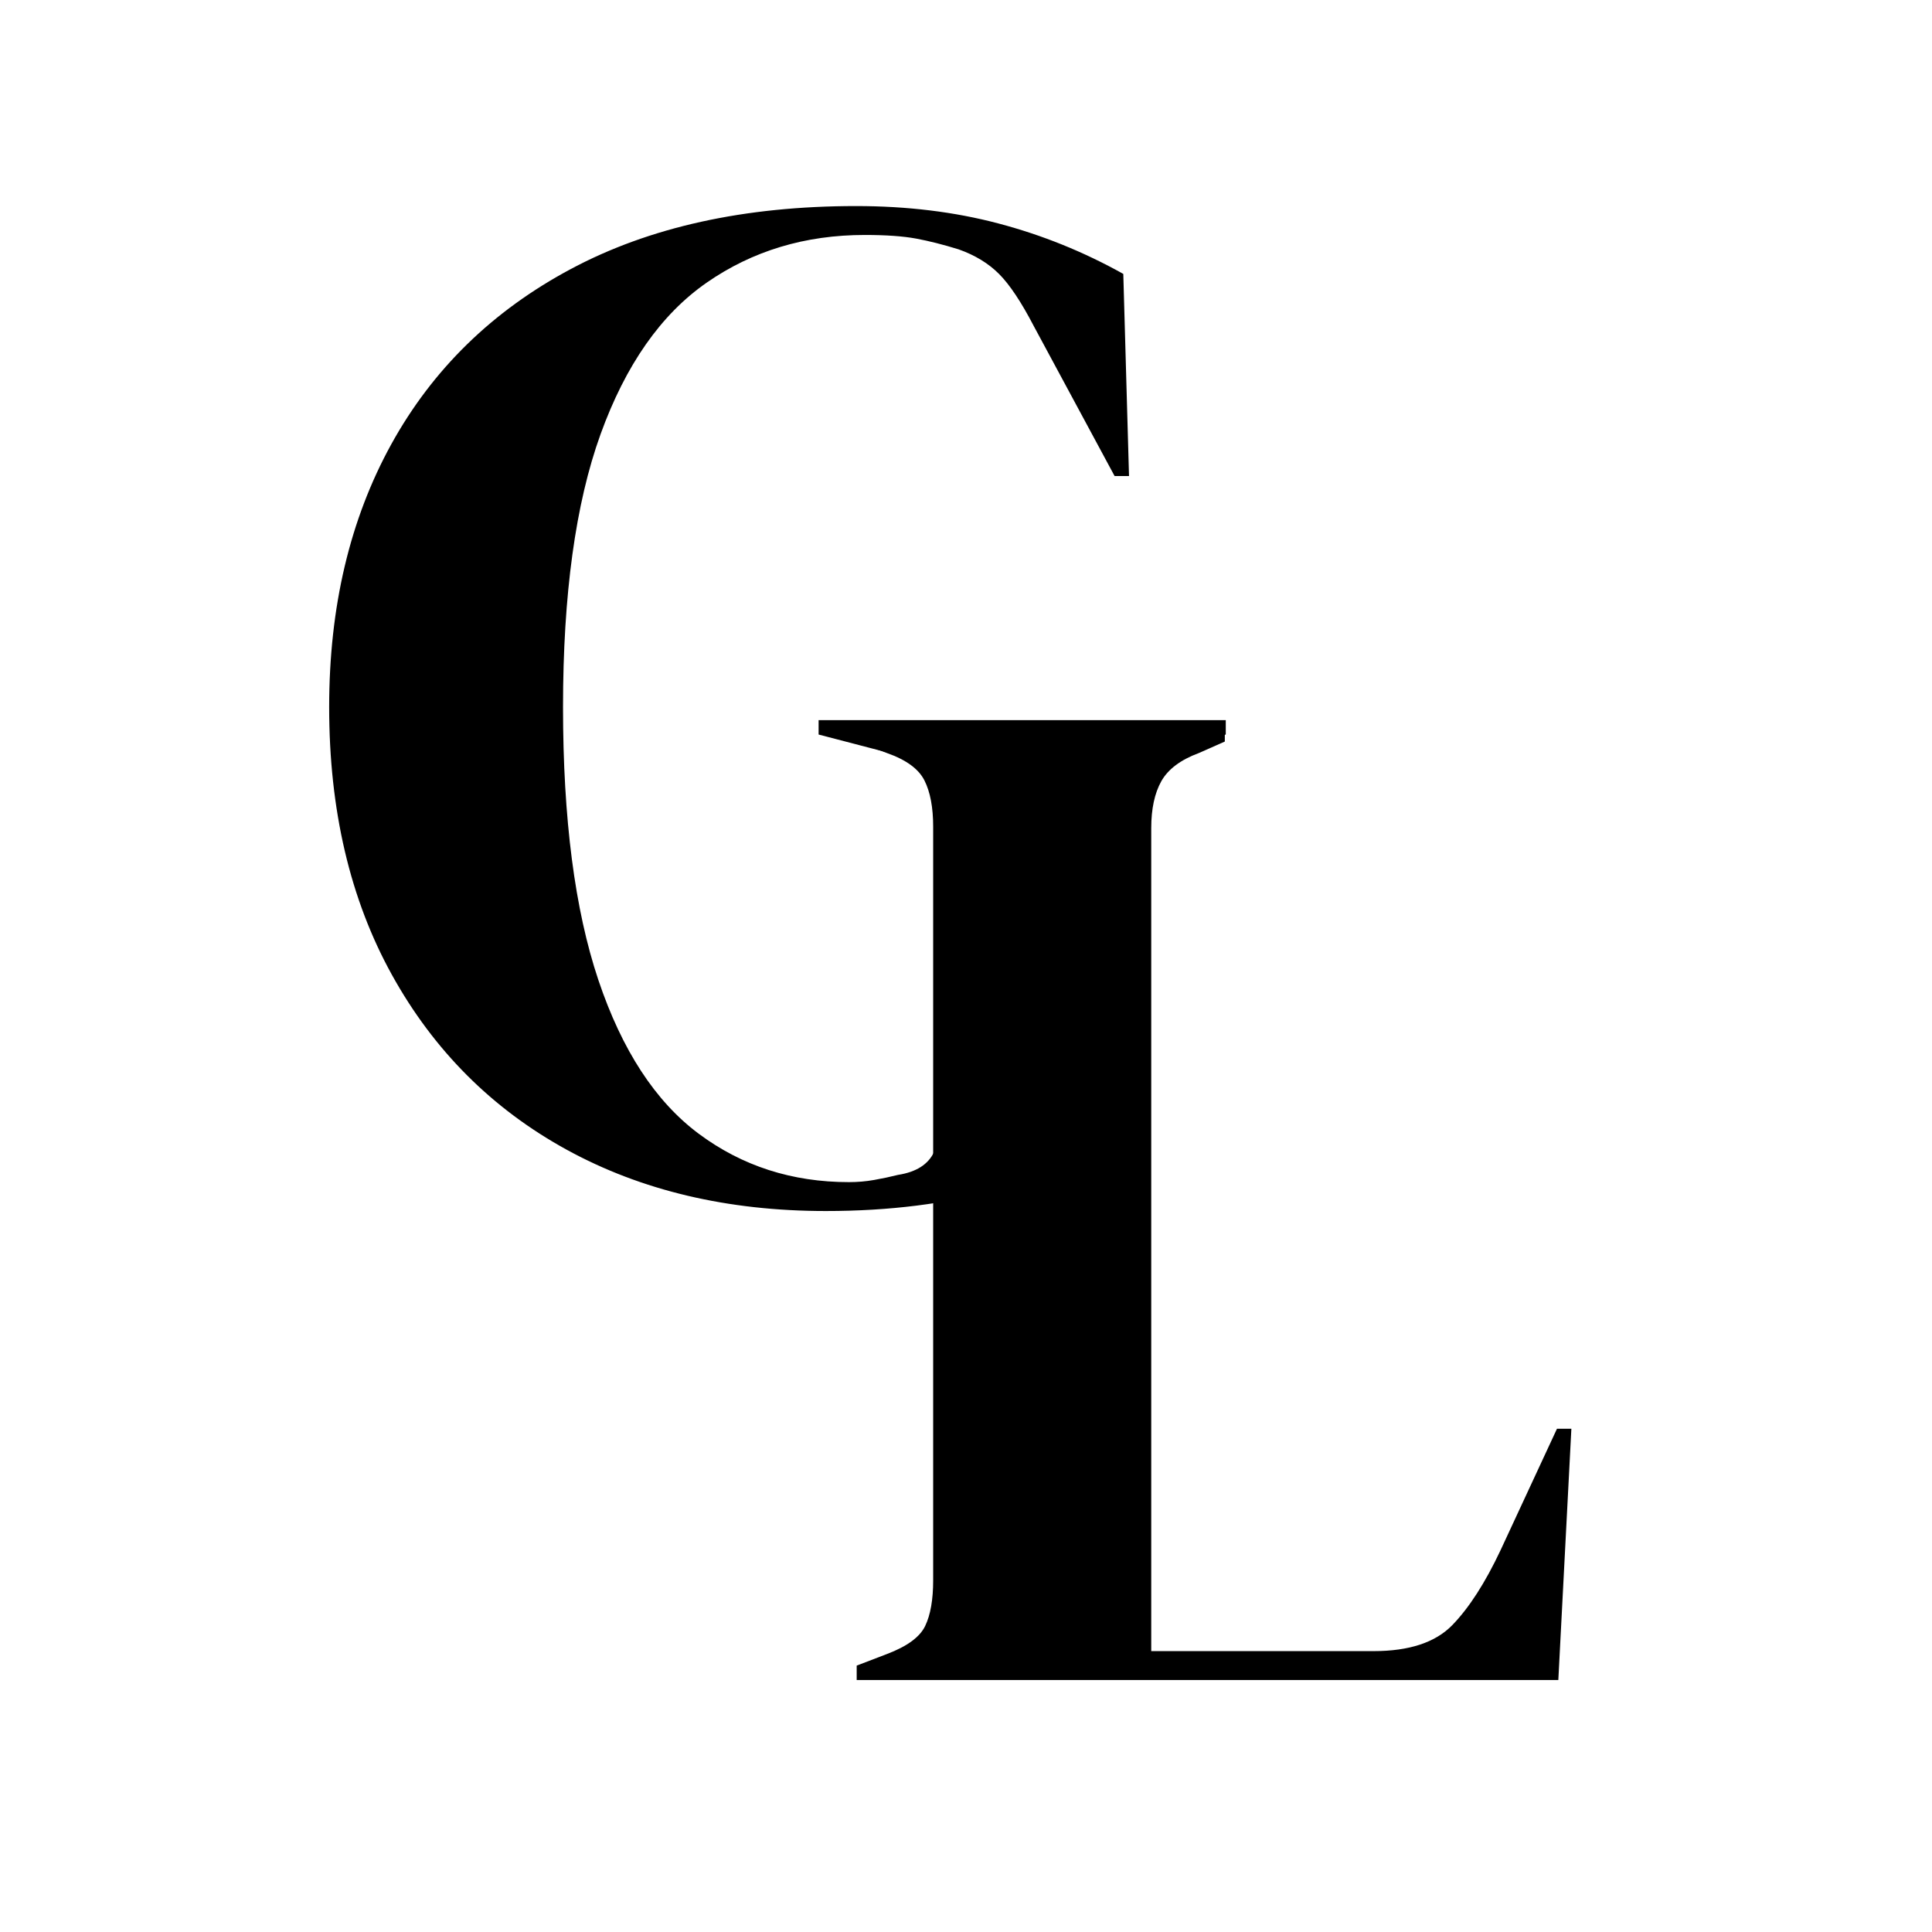 <svg xmlns="http://www.w3.org/2000/svg" xmlns:xlink="http://www.w3.org/1999/xlink" width="500" zoomAndPan="magnify" viewBox="0 0 375 375" height="500" preserveAspectRatio="xMidYMid meet" version="1.2"><defs/><g id="749b05a831"><g style="fill:#000000;fill-opacity:1;"><g transform="translate(160.111, 326.09)"><path style="stroke:none" d="M 6.172 0 L 6.172 -2.797 L 12.047 -5.047 C 15.973 -6.535 18.445 -8.352 19.469 -10.5 C 20.5 -12.656 21.016 -15.602 21.016 -19.344 L 21.016 -165.625 C 21.016 -169.363 20.453 -172.352 19.328 -174.594 C 18.211 -176.832 15.785 -178.609 12.047 -179.922 L 6.172 -182.156 L 6.172 -184.969 L 77.625 -184.969 L 77.625 -182.156 L 72.578 -179.922 C 69.035 -178.609 66.609 -176.785 65.297 -174.453 C 63.992 -172.117 63.344 -169.082 63.344 -165.344 L 63.344 -5.609 L 106.5 -5.609 C 113.406 -5.609 118.492 -7.285 121.766 -10.641 C 125.035 -14.004 128.164 -18.863 131.156 -25.219 L 142.094 -48.766 L 144.891 -48.766 L 142.359 0 Z M 6.172 0 "/></g></g><g style="fill:#000000;fill-opacity:1;"><g transform="translate(58.282, 230.012)"><path style="stroke:none" d="M 102.016 5.047 C 82.953 5.047 66.18 1.078 51.703 -6.859 C 37.223 -14.805 25.922 -26.113 17.797 -40.781 C 9.672 -55.445 5.609 -72.773 5.609 -92.766 C 5.609 -112.191 9.625 -129.191 17.656 -143.766 C 25.688 -158.336 37.316 -169.688 52.547 -177.812 C 67.773 -185.945 86.223 -190.016 107.891 -190.016 C 117.797 -190.016 127 -188.891 135.5 -186.641 C 144 -184.398 152.082 -181.133 159.75 -176.844 L 160.859 -137.609 L 158.062 -137.609 L 142.359 -166.75 C 139.93 -171.414 137.691 -174.773 135.641 -176.828 C 133.586 -178.891 130.973 -180.484 127.797 -181.609 C 124.805 -182.535 122.051 -183.234 119.531 -183.703 C 117.008 -184.172 113.691 -184.406 109.578 -184.406 C 97.992 -184.406 87.766 -181.32 78.891 -175.156 C 70.016 -168.988 63.145 -159.176 58.281 -145.719 C 53.426 -132.27 51 -114.617 51 -92.766 C 51 -71.086 53.285 -53.43 57.859 -39.797 C 62.441 -26.16 68.938 -16.211 77.344 -9.953 C 85.75 -3.691 95.469 -0.562 106.5 -0.562 C 108.176 -0.562 109.805 -0.703 111.391 -0.984 C 112.984 -1.266 114.531 -1.594 116.031 -1.969 C 119.57 -2.52 121.906 -4.008 123.031 -6.438 C 124.156 -8.875 124.719 -11.773 124.719 -15.141 L 124.719 -70.625 C 124.719 -77.906 120.977 -82.391 113.5 -84.078 L 100.609 -87.438 L 100.609 -90.234 L 179.641 -90.234 L 179.641 -87.438 L 175.719 -86.312 C 168.613 -84.07 165.062 -79.398 165.062 -72.297 L 165.062 -11.484 C 155.352 -6.066 145.5 -1.957 135.5 0.844 C 125.5 3.645 114.336 5.047 102.016 5.047 Z M 102.016 5.047 "/></g></g></g></svg>